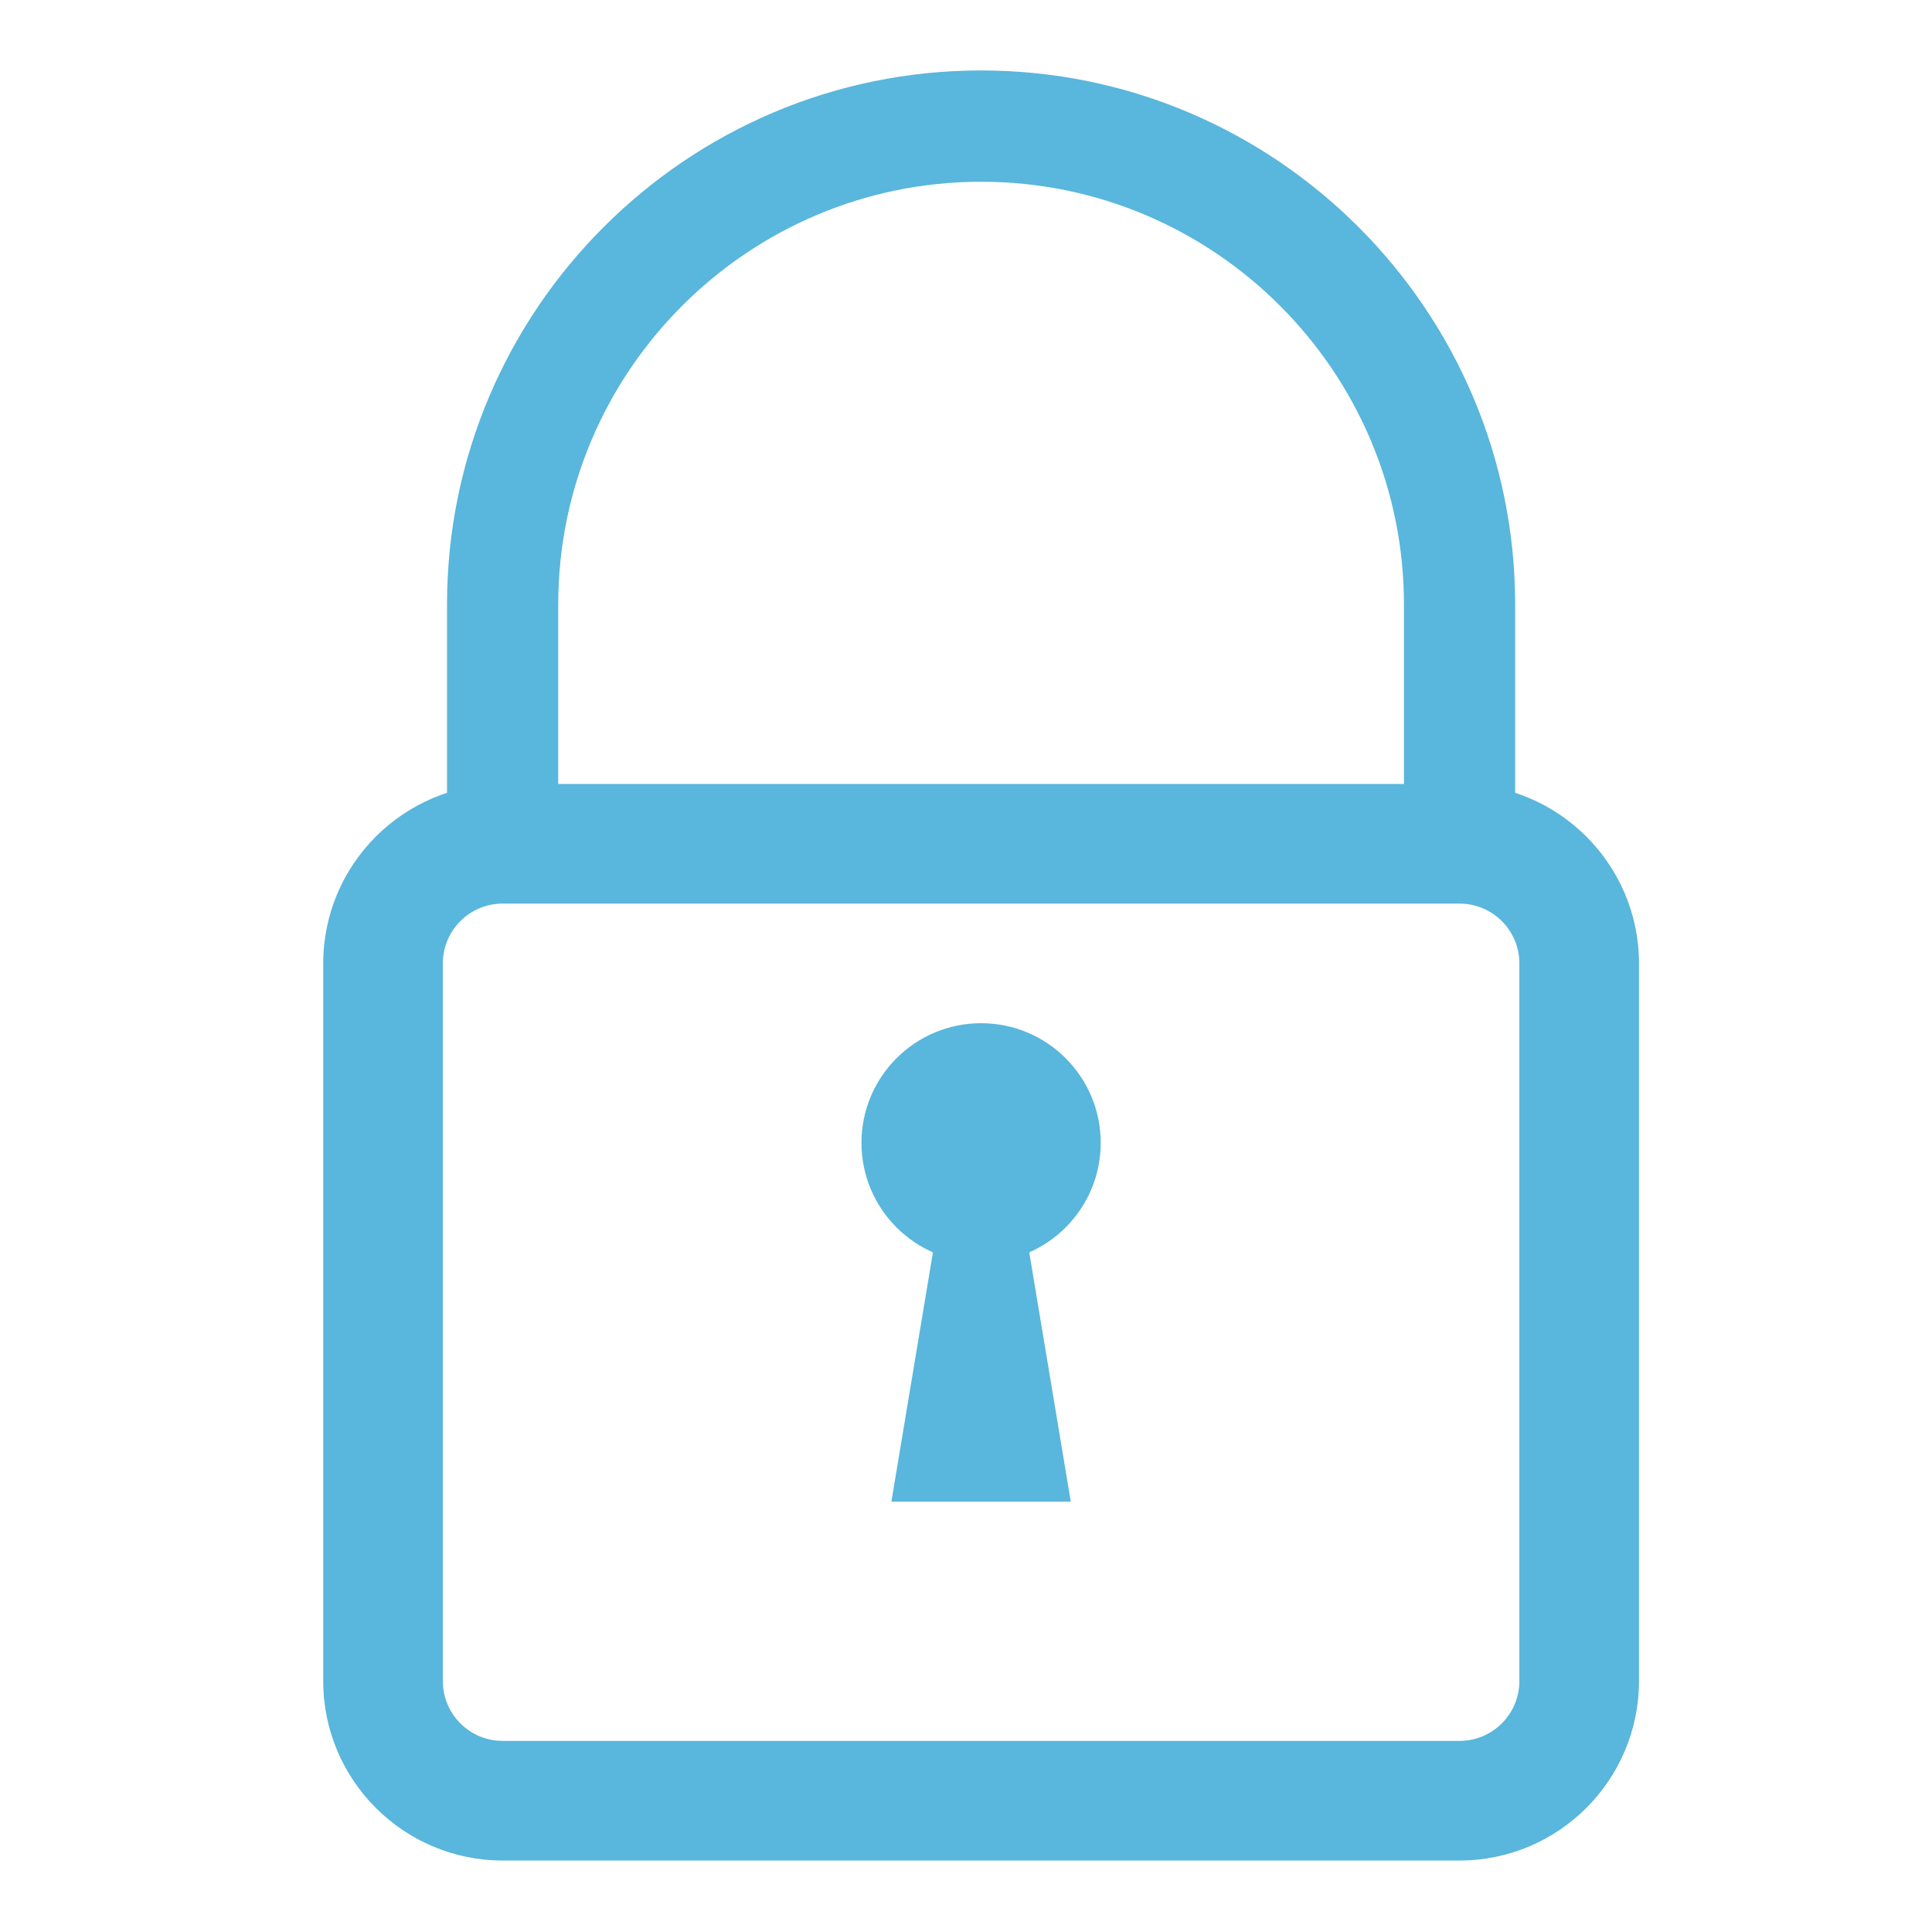 <?xml version="1.0" encoding="utf-8"?>
<!-- Generator: Adobe Illustrator 16.2.0, SVG Export Plug-In . SVG Version: 6.00 Build 0)  -->
<!DOCTYPE svg PUBLIC "-//W3C//DTD SVG 1.1//EN" "http://www.w3.org/Graphics/SVG/1.1/DTD/svg11.dtd">
<svg version="1.1" id="Layer_1" xmlns="http://www.w3.org/2000/svg" xmlns:xlink="http://www.w3.org/1999/xlink" x="0px" y="0px"
	 width="128px" height="128px" viewBox="0 0 128 128" enable-background="new 0 0 128 128" xml:space="preserve">
<g id="Icon_Lock_2_">
	<g>
		<path fill="#59B6DC" d="M100.383,55.903h-7.367v-15.85c0-15.447-12.568-28.012-28.016-28.012S36.984,24.606,36.984,40.054v15.85
			h-7.368v-15.85C29.617,20.543,45.49,4.667,65,4.667c19.51,0,35.383,15.877,35.383,35.387V55.903z"/>
		<path fill="#59B6DC" d="M96.699,123.264H33.301c-6.555,0-11.887-5.332-11.887-11.887V63.828c0-6.555,5.332-11.887,11.887-11.887
			h63.398c6.555,0,11.888,5.332,11.888,11.887v47.549C108.587,117.932,103.254,123.264,96.699,123.264z M33.301,59.866
			c-2.187,0-3.962,1.776-3.962,3.962v47.549c0,2.187,1.776,3.962,3.962,3.962h63.398c2.187,0,3.963-1.775,3.963-3.962V63.828
			c0-2.187-1.776-3.962-3.963-3.962H33.301z"/>
		<circle fill="#59B6DC" cx="65" cy="75.715" r="7.925"/>
		<polygon fill="#59B6DC" points="66.981,75.715 63.019,75.715 59.056,99.489 70.943,99.489 		"/>
	</g>
</g>
</svg>
